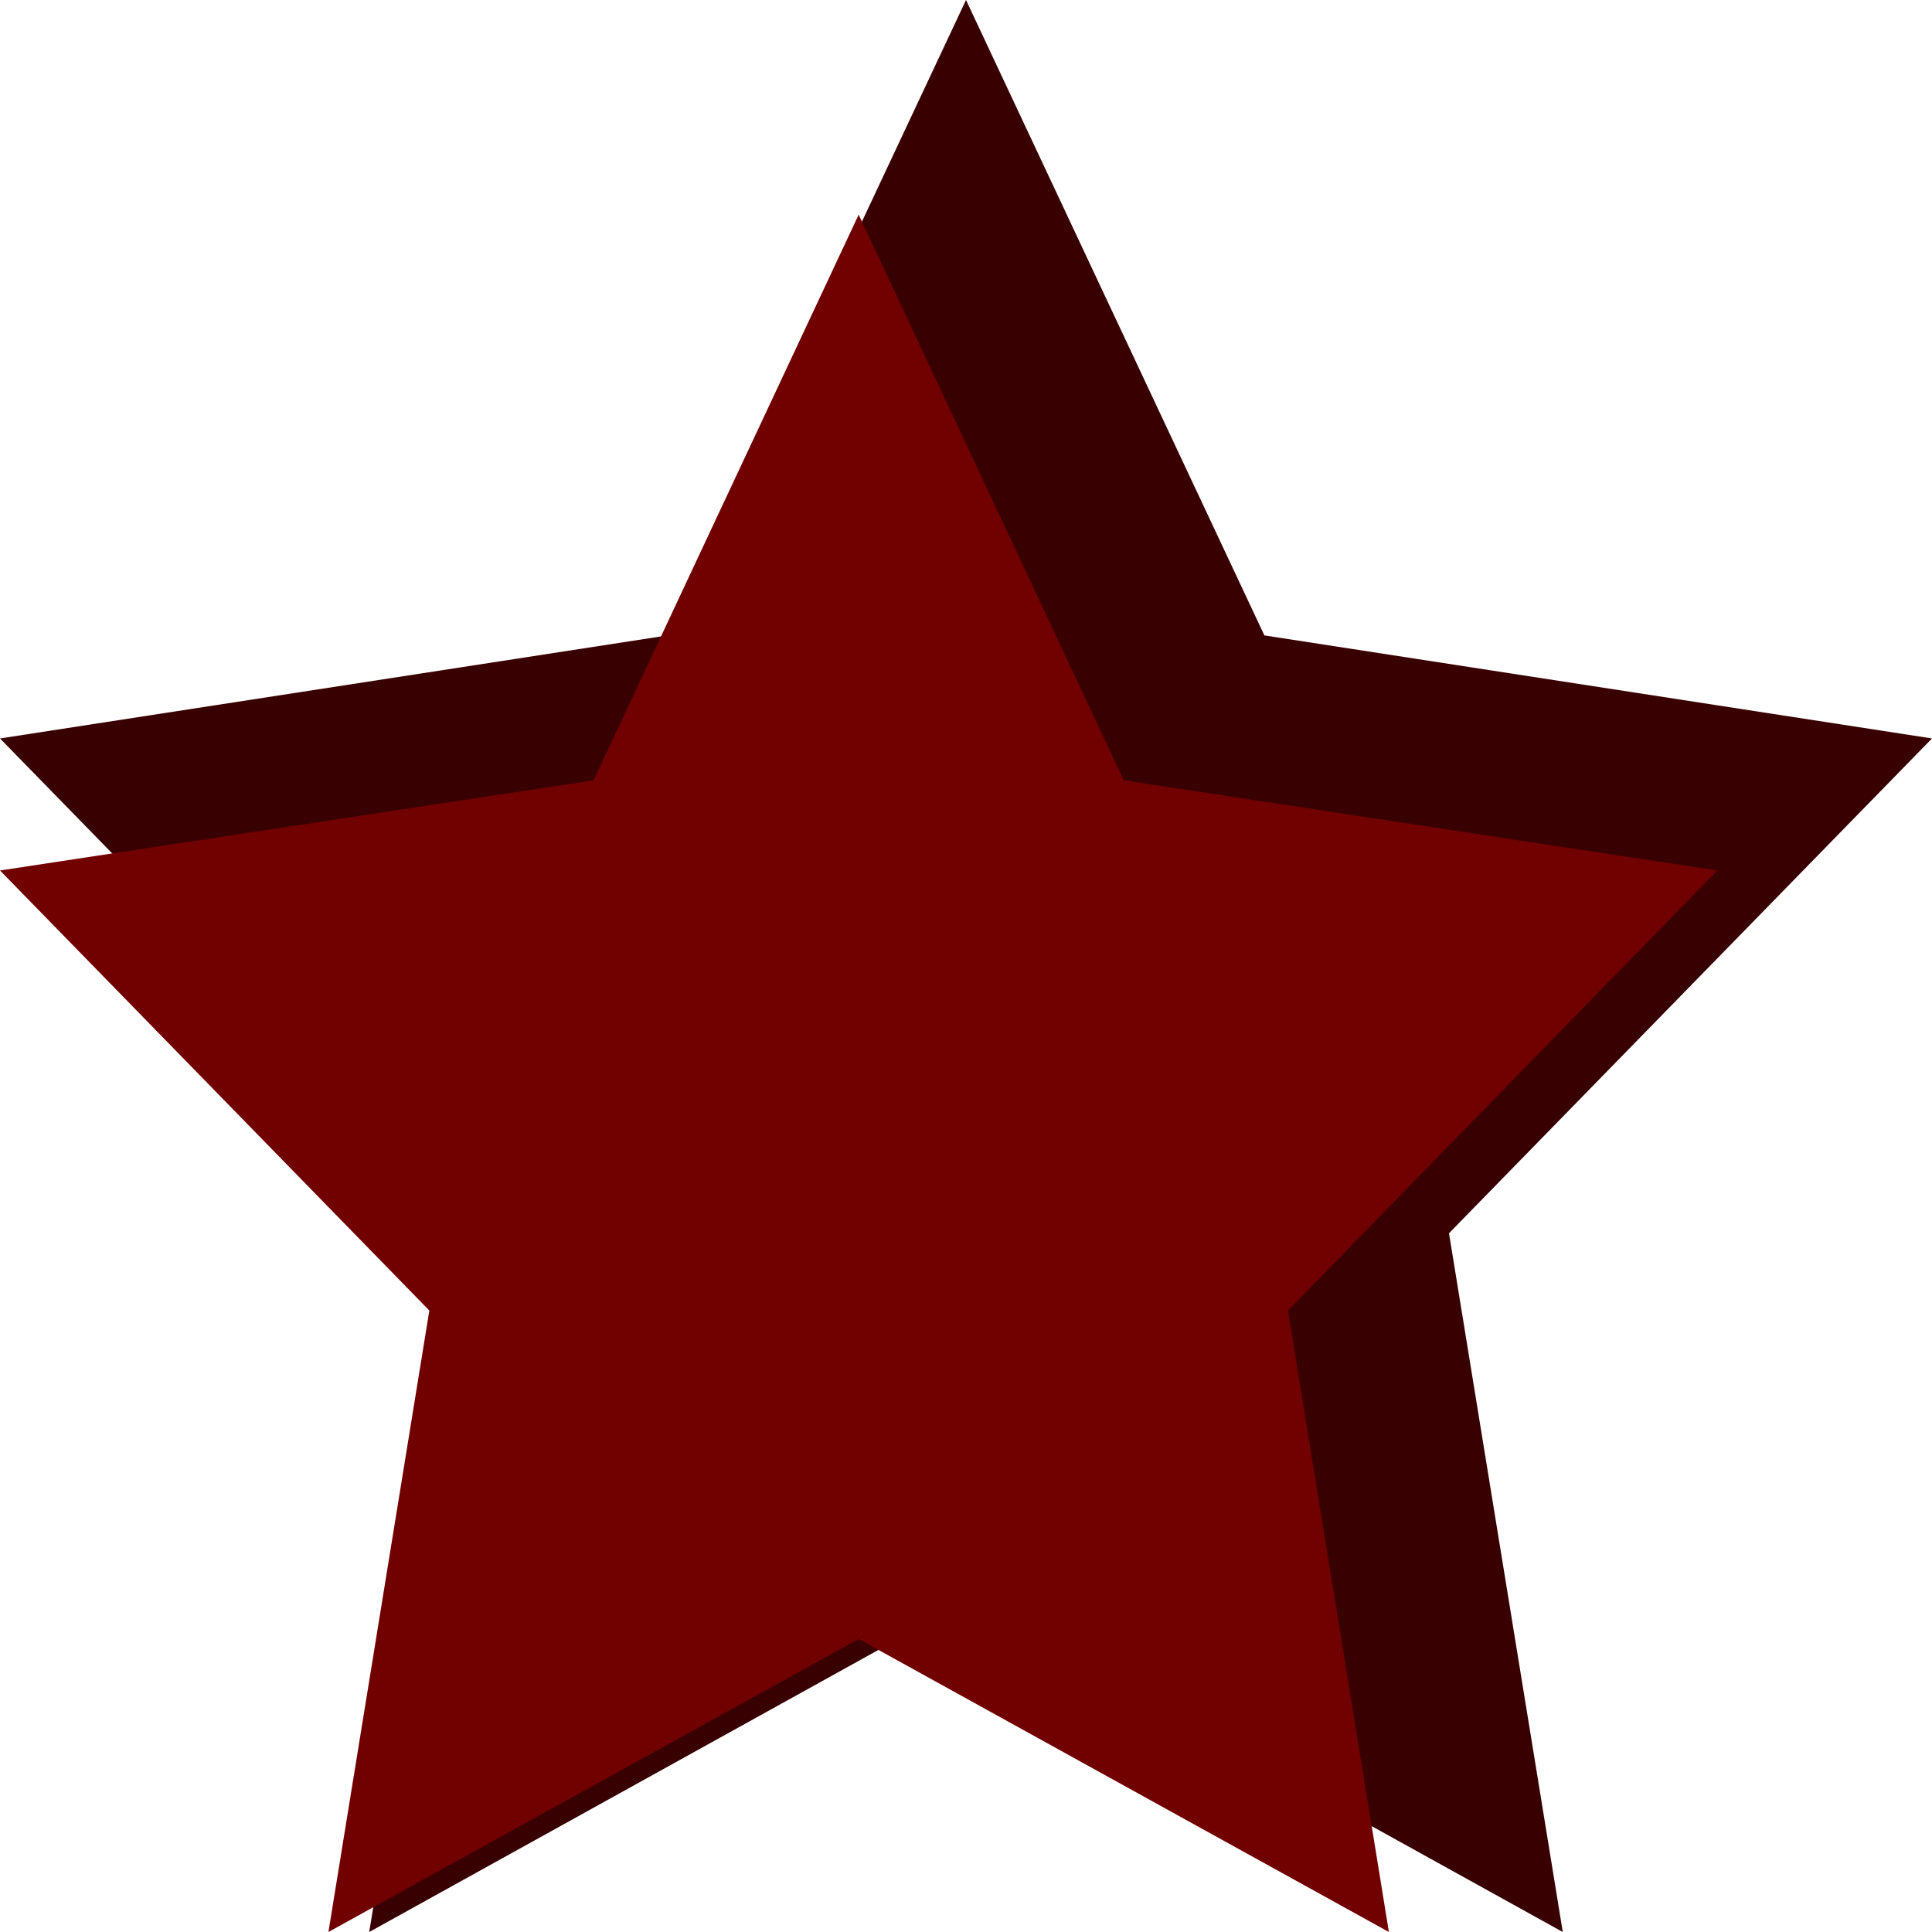 <?xml version="1.0" encoding="UTF-8" standalone="no"?>
<!DOCTYPE svg PUBLIC "-//W3C//DTD SVG 1.1//EN" "http://www.w3.org/Graphics/SVG/1.1/DTD/svg11.dtd">
<svg version="1.1" xmlns="http://www.w3.org/2000/svg" xmlns:xlink="http://www.w3.org/1999/xlink" preserveAspectRatio="xMidYMid meet" viewBox="0 0 18 18" width="18" height="18"><defs><path d="M11.78 5.92L18 6.88L13.5 11.49L14.56 18L9 14.92L3.44 18L4.5 11.49L0 6.88L6.22 5.92L9 0L11.78 5.92Z" id="f9urvGUUE"></path><path d="M10.47 7.27L16 8.11L12 12.21L12.94 18L8 15.27L3.06 18L4 12.21L0 8.11L5.53 7.27L8 2L10.47 7.27Z" id="fB8F9BPb7"></path></defs><g><g><g><use xlink:href="#f9urvGUUE" opacity="1" fill="#380000" fill-opacity="1"></use></g><g><use xlink:href="#fB8F9BPb7" opacity="1" fill="#710000" fill-opacity="1"></use></g></g></g></svg>